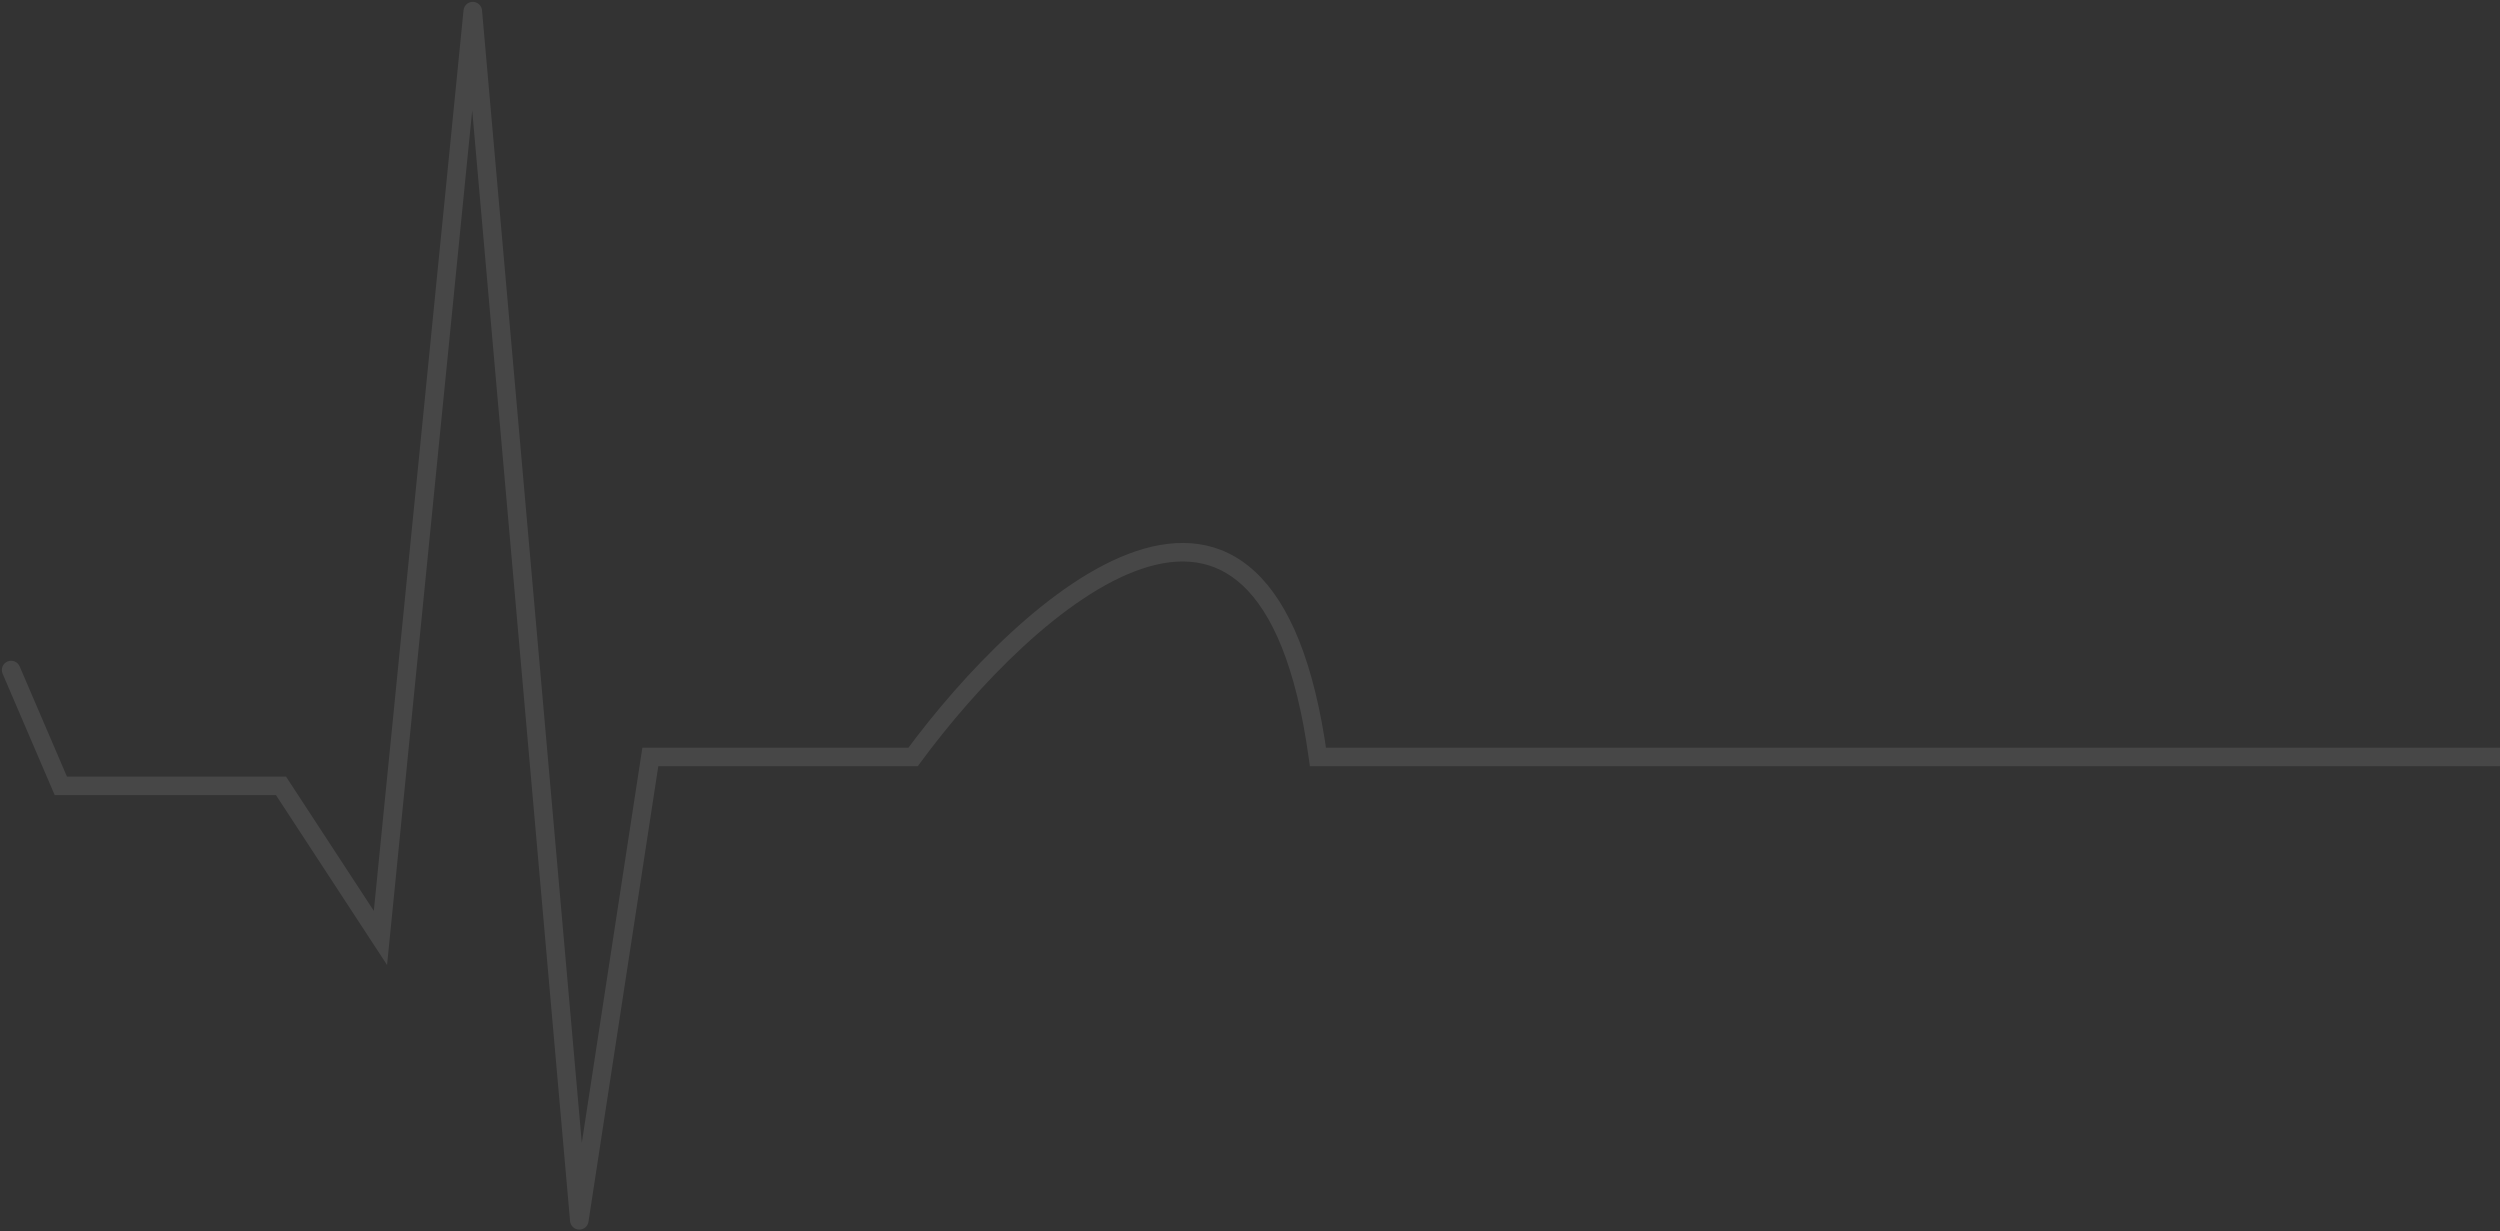 <svg width="674" height="332" viewBox="0 0 674 332" fill="none" xmlns="http://www.w3.org/2000/svg">
<rect x="0" y="0" width="674" height="332" fill="#333333" stroke="none"/>
<path d="M5.297 179.655C4.753 178.386 3.283 177.799 2.014 178.343C0.745 178.888 0.158 180.358 0.703 181.627L3 180.641L5.297 179.655ZM16.403 211.874L14.106 212.86L14.756 214.374H16.403V211.874ZM75.761 211.874L77.854 210.506L77.114 209.374H75.761V211.874ZM102.568 252.868L100.476 254.236L104.354 260.166L105.056 253.116L102.568 252.868ZM127.46 3L129.951 2.781C129.837 1.495 128.765 0.507 127.475 0.5C126.184 0.493 125.1 1.468 124.973 2.752L127.46 3ZM156.182 329L153.691 329.219C153.802 330.48 154.837 331.458 156.102 331.499C157.366 331.539 158.461 330.629 158.653 329.379L156.182 329ZM175.33 204.066V201.566H173.184L172.858 203.687L175.33 204.066ZM246.176 204.066V206.566H247.441L248.19 205.547L246.176 204.066ZM355.318 204.066L352.842 204.407L353.139 206.566H355.318V204.066ZM677 206.566C678.381 206.566 679.5 205.447 679.5 204.066C679.5 202.685 678.381 201.566 677 201.566V204.066V206.566ZM3 180.641L0.703 181.627L14.106 212.86L16.403 211.874L18.701 210.888L5.297 179.655L3 180.641ZM16.403 211.874V214.374H75.761V211.874V209.374H16.403V211.874ZM75.761 211.874L73.669 213.242L100.476 254.236L102.568 252.868L104.661 251.5L77.854 210.506L75.761 211.874ZM102.568 252.868L105.056 253.116L129.948 3.248L127.46 3L124.973 2.752L100.08 252.62L102.568 252.868ZM127.46 3L124.97 3.219L153.691 329.219L156.182 329L158.672 328.781L129.951 2.781L127.46 3ZM156.182 329L158.653 329.379L177.801 204.445L175.33 204.066L172.858 203.687L153.711 328.621L156.182 329ZM175.33 204.066V206.566H246.176V204.066V201.566H175.33V204.066ZM246.176 204.066L248.19 205.547C255.774 195.238 265.459 183.912 275.91 174.28C286.396 164.616 297.482 156.819 307.861 153.339C318.125 149.897 327.419 150.731 335.049 157.87C342.897 165.213 349.42 179.598 352.842 204.407L355.318 204.066L357.795 203.724C354.324 178.56 347.586 162.753 338.465 154.219C329.125 145.48 317.74 144.753 306.271 148.599C294.917 152.406 283.217 160.747 272.521 170.604C261.79 180.493 251.896 192.071 244.162 202.584L246.176 204.066ZM355.318 204.066V206.566C355.459 206.566 355.599 206.566 355.738 206.566C355.877 206.566 356.016 206.566 356.154 206.566C356.292 206.566 356.43 206.566 356.567 206.566C356.703 206.566 356.84 206.566 356.975 206.566C357.111 206.566 357.246 206.566 357.38 206.566C357.514 206.566 357.648 206.566 357.781 206.566C357.914 206.566 358.047 206.566 358.179 206.566C358.311 206.566 358.442 206.566 358.573 206.566C358.703 206.566 358.833 206.566 358.963 206.566C359.092 206.566 359.221 206.566 359.349 206.566C359.478 206.566 359.605 206.566 359.732 206.566C359.86 206.566 359.986 206.566 360.112 206.566C360.238 206.566 360.363 206.566 360.488 206.566C360.613 206.566 360.737 206.566 360.861 206.566C360.984 206.566 361.107 206.566 361.23 206.566C361.352 206.566 361.474 206.566 361.595 206.566C361.717 206.566 361.837 206.566 361.958 206.566C362.078 206.566 362.197 206.566 362.316 206.566C362.435 206.566 362.554 206.566 362.672 206.566C362.79 206.566 362.907 206.566 363.024 206.566C363.141 206.566 363.257 206.566 363.373 206.566C363.489 206.566 363.604 206.566 363.719 206.566C363.833 206.566 363.948 206.566 364.061 206.566C364.175 206.566 364.288 206.566 364.4 206.566C364.513 206.566 364.625 206.566 364.736 206.566C364.848 206.566 364.959 206.566 365.069 206.566C365.18 206.566 365.29 206.566 365.399 206.566C365.508 206.566 365.617 206.566 365.726 206.566C365.834 206.566 365.942 206.566 366.049 206.566C366.157 206.566 366.263 206.566 366.37 206.566C366.476 206.566 366.582 206.566 366.687 206.566C366.793 206.566 366.897 206.566 367.002 206.566C367.106 206.566 367.21 206.566 367.313 206.566C367.417 206.566 367.52 206.566 367.622 206.566C367.724 206.566 367.826 206.566 367.928 206.566C368.029 206.566 368.13 206.566 368.23 206.566C368.331 206.566 368.431 206.566 368.53 206.566C368.63 206.566 368.729 206.566 368.827 206.566C368.926 206.566 369.024 206.566 369.122 206.566C369.219 206.566 369.317 206.566 369.413 206.566C369.51 206.566 369.606 206.566 369.702 206.566C369.798 206.566 369.893 206.566 369.988 206.566C370.083 206.566 370.178 206.566 370.272 206.566C370.366 206.566 370.459 206.566 370.552 206.566C370.645 206.566 370.738 206.566 370.83 206.566C370.923 206.566 371.014 206.566 371.106 206.566C371.197 206.566 371.288 206.566 371.379 206.566C371.469 206.566 371.559 206.566 371.649 206.566C371.739 206.566 371.828 206.566 371.917 206.566C372.006 206.566 372.094 206.566 372.182 206.566C372.27 206.566 372.358 206.566 372.445 206.566C372.532 206.566 372.619 206.566 372.705 206.566C372.792 206.566 372.878 206.566 372.963 206.566C373.049 206.566 373.134 206.566 373.219 206.566C373.303 206.566 373.388 206.566 373.472 206.566C373.556 206.566 373.639 206.566 373.723 206.566C373.806 206.566 373.889 206.566 373.971 206.566C374.054 206.566 374.136 206.566 374.217 206.566C374.299 206.566 374.381 206.566 374.461 206.566C374.542 206.566 374.623 206.566 374.703 206.566C374.783 206.566 374.863 206.566 374.943 206.566C375.022 206.566 375.101 206.566 375.18 206.566C375.259 206.566 375.337 206.566 375.415 206.566C375.493 206.566 375.571 206.566 375.648 206.566C375.726 206.566 375.803 206.566 375.879 206.566C375.956 206.566 376.032 206.566 376.108 206.566C376.184 206.566 376.26 206.566 376.335 206.566C376.411 206.566 376.486 206.566 376.56 206.566C376.635 206.566 376.709 206.566 376.783 206.566C376.857 206.566 376.931 206.566 377.004 206.566C377.077 206.566 377.15 206.566 377.223 206.566C377.296 206.566 377.368 206.566 377.44 206.566C377.512 206.566 377.584 206.566 377.655 206.566C377.727 206.566 377.798 206.566 377.869 206.566C377.939 206.566 378.01 206.566 378.08 206.566C378.15 206.566 378.22 206.566 378.29 206.566C378.36 206.566 378.429 206.566 378.498 206.566C378.567 206.566 378.636 206.566 378.704 206.566C378.773 206.566 378.841 206.566 378.909 206.566C378.977 206.566 379.044 206.566 379.111 206.566C379.179 206.566 379.246 206.566 379.313 206.566C379.379 206.566 379.446 206.566 379.512 206.566C379.578 206.566 379.644 206.566 379.71 206.566C379.776 206.566 379.841 206.566 379.906 206.566C379.972 206.566 380.037 206.566 380.101 206.566C380.166 206.566 380.23 206.566 380.295 206.566C380.359 206.566 380.423 206.566 380.486 206.566C380.55 206.566 380.613 206.566 380.677 206.566C380.74 206.566 380.803 206.566 380.866 206.566C380.928 206.566 380.991 206.566 381.053 206.566C381.115 206.566 381.177 206.566 381.239 206.566C381.301 206.566 381.362 206.566 381.424 206.566C381.485 206.566 381.546 206.566 381.607 206.566C381.668 206.566 381.729 206.566 381.789 206.566C381.85 206.566 381.91 206.566 381.97 206.566C382.03 206.566 382.09 206.566 382.15 206.566C382.209 206.566 382.269 206.566 382.328 206.566C382.387 206.566 382.446 206.566 382.505 206.566C382.564 206.566 382.623 206.566 382.681 206.566C382.739 206.566 382.798 206.566 382.856 206.566C382.914 206.566 382.972 206.566 383.029 206.566C383.087 206.566 383.145 206.566 383.202 206.566C383.259 206.566 383.317 206.566 383.374 206.566C383.431 206.566 383.487 206.566 383.544 206.566C383.601 206.566 383.657 206.566 383.714 206.566C383.77 206.566 383.826 206.566 383.882 206.566C383.938 206.566 383.994 206.566 384.05 206.566C384.105 206.566 384.161 206.566 384.216 206.566C384.272 206.566 384.327 206.566 384.382 206.566C384.437 206.566 384.492 206.566 384.547 206.566C384.602 206.566 384.656 206.566 384.711 206.566C384.766 206.566 384.82 206.566 384.874 206.566C384.928 206.566 384.983 206.566 385.037 206.566C385.091 206.566 385.144 206.566 385.198 206.566C385.252 206.566 385.306 206.566 385.359 206.566C385.413 206.566 385.466 206.566 385.519 206.566C385.573 206.566 385.626 206.566 385.679 206.566C385.732 206.566 385.785 206.566 385.838 206.566C385.891 206.566 385.943 206.566 385.996 206.566C386.049 206.566 386.101 206.566 386.154 206.566C386.206 206.566 386.259 206.566 386.311 206.566C386.363 206.566 386.415 206.566 386.467 206.566C386.519 206.566 386.571 206.566 386.623 206.566C386.675 206.566 386.727 206.566 386.779 206.566C386.831 206.566 386.882 206.566 386.934 206.566C386.986 206.566 387.037 206.566 387.089 206.566C387.14 206.566 387.191 206.566 387.243 206.566C387.294 206.566 387.345 206.566 387.397 206.566C387.448 206.566 387.499 206.566 387.55 206.566C387.601 206.566 387.652 206.566 387.703 206.566C387.754 206.566 387.805 206.566 387.856 206.566C387.907 206.566 387.958 206.566 388.009 206.566C388.06 206.566 388.11 206.566 388.161 206.566C388.212 206.566 388.262 206.566 388.313 206.566C388.364 206.566 388.414 206.566 388.465 206.566C388.516 206.566 388.566 206.566 388.617 206.566C388.667 206.566 388.718 206.566 388.768 206.566C388.819 206.566 388.87 206.566 388.92 206.566C388.971 206.566 389.021 206.566 389.071 206.566C389.122 206.566 389.172 206.566 389.223 206.566C389.273 206.566 389.324 206.566 389.374 206.566C389.425 206.566 389.475 206.566 389.526 206.566C389.576 206.566 389.626 206.566 389.677 206.566C389.727 206.566 389.778 206.566 389.828 206.566C389.879 206.566 389.929 206.566 389.98 206.566C390.03 206.566 390.081 206.566 390.132 206.566C390.182 206.566 390.233 206.566 390.283 206.566C390.334 206.566 390.385 206.566 390.435 206.566C390.486 206.566 390.537 206.566 390.587 206.566C390.638 206.566 390.689 206.566 390.74 206.566C390.79 206.566 390.841 206.566 390.892 206.566C390.943 206.566 390.994 206.566 391.045 206.566C391.096 206.566 391.147 206.566 391.198 206.566C391.249 206.566 391.3 206.566 391.352 206.566C391.403 206.566 391.454 206.566 391.506 206.566C391.557 206.566 391.608 206.566 391.66 206.566C391.711 206.566 391.763 206.566 391.814 206.566C391.866 206.566 391.918 206.566 391.969 206.566C392.021 206.566 392.073 206.566 392.125 206.566C392.177 206.566 392.229 206.566 392.281 206.566C392.333 206.566 392.385 206.566 392.437 206.566C392.49 206.566 392.542 206.566 392.594 206.566C392.647 206.566 392.699 206.566 392.752 206.566C392.805 206.566 392.857 206.566 392.91 206.566C392.963 206.566 393.016 206.566 393.069 206.566C393.122 206.566 393.175 206.566 393.229 206.566C393.282 206.566 393.335 206.566 393.389 206.566C393.442 206.566 393.496 206.566 393.55 206.566C393.603 206.566 393.657 206.566 393.711 206.566C393.765 206.566 393.819 206.566 393.874 206.566C393.928 206.566 393.982 206.566 394.037 206.566C394.091 206.566 394.146 206.566 394.201 206.566C394.256 206.566 394.311 206.566 394.366 206.566C394.421 206.566 394.476 206.566 394.531 206.566C394.587 206.566 394.642 206.566 394.698 206.566C394.754 206.566 394.81 206.566 394.866 206.566C394.922 206.566 394.978 206.566 395.034 206.566C395.09 206.566 395.147 206.566 395.203 206.566C395.26 206.566 395.317 206.566 395.374 206.566C395.431 206.566 395.488 206.566 395.545 206.566C395.603 206.566 395.66 206.566 395.718 206.566C395.776 206.566 395.834 206.566 395.892 206.566C395.95 206.566 396.008 206.566 396.066 206.566C396.125 206.566 396.183 206.566 396.242 206.566C396.301 206.566 396.36 206.566 396.419 206.566C396.479 206.566 396.538 206.566 396.598 206.566C396.657 206.566 396.717 206.566 396.777 206.566C396.837 206.566 396.897 206.566 396.958 206.566C397.018 206.566 397.079 206.566 397.14 206.566C397.201 206.566 397.262 206.566 397.323 206.566C397.384 206.566 397.446 206.566 397.508 206.566C397.57 206.566 397.632 206.566 397.694 206.566C397.756 206.566 397.818 206.566 397.881 206.566C397.944 206.566 398.007 206.566 398.07 206.566C398.133 206.566 398.197 206.566 398.26 206.566C398.324 206.566 398.388 206.566 398.452 206.566C398.516 206.566 398.58 206.566 398.645 206.566C398.71 206.566 398.775 206.566 398.84 206.566C398.905 206.566 398.97 206.566 399.036 206.566C399.102 206.566 399.168 206.566 399.234 206.566C399.3 206.566 399.367 206.566 399.434 206.566C399.5 206.566 399.567 206.566 399.635 206.566C399.702 206.566 399.77 206.566 399.837 206.566C399.905 206.566 399.973 206.566 400.042 206.566C400.11 206.566 400.179 206.566 400.248 206.566C400.317 206.566 400.386 206.566 400.456 206.566C400.525 206.566 400.595 206.566 400.666 206.566C400.736 206.566 400.806 206.566 400.877 206.566C400.948 206.566 401.019 206.566 401.09 206.566C401.162 206.566 401.233 206.566 401.305 206.566C401.377 206.566 401.45 206.566 401.522 206.566C401.595 206.566 401.668 206.566 401.741 206.566C401.815 206.566 401.888 206.566 401.962 206.566C402.036 206.566 402.11 206.566 402.185 206.566C402.26 206.566 402.334 206.566 402.41 206.566C402.485 206.566 402.561 206.566 402.637 206.566C402.712 206.566 402.789 206.566 402.865 206.566C402.942 206.566 403.019 206.566 403.096 206.566C403.174 206.566 403.251 206.566 403.329 206.566C403.407 206.566 403.486 206.566 403.564 206.566C403.643 206.566 403.722 206.566 403.802 206.566C403.881 206.566 403.961 206.566 404.041 206.566C404.121 206.566 404.202 206.566 404.283 206.566C404.364 206.566 404.445 206.566 404.527 206.566C404.608 206.566 404.69 206.566 404.773 206.566C404.855 206.566 404.938 206.566 405.021 206.566C405.104 206.566 405.188 206.566 405.272 206.566C405.356 206.566 405.44 206.566 405.525 206.566C405.61 206.566 405.695 206.566 405.78 206.566C405.866 206.566 405.952 206.566 406.038 206.566C406.125 206.566 406.211 206.566 406.298 206.566C406.386 206.566 406.473 206.566 406.561 206.566C406.649 206.566 406.738 206.566 406.826 206.566C406.915 206.566 407.004 206.566 407.094 206.566C407.184 206.566 407.274 206.566 407.364 206.566C407.455 206.566 407.546 206.566 407.637 206.566C407.728 206.566 407.82 206.566 407.912 206.566C408.005 206.566 408.097 206.566 408.19 206.566C408.283 206.566 408.377 206.566 408.471 206.566C408.565 206.566 408.659 206.566 408.754 206.566C408.849 206.566 408.944 206.566 409.04 206.566C409.136 206.566 409.232 206.566 409.329 206.566C409.425 206.566 409.523 206.566 409.62 206.566C409.718 206.566 409.816 206.566 409.914 206.566C410.013 206.566 410.112 206.566 410.211 206.566C410.311 206.566 410.411 206.566 410.511 206.566C410.612 206.566 410.712 206.566 410.814 206.566C410.915 206.566 411.017 206.566 411.119 206.566C411.222 206.566 411.325 206.566 411.428 206.566C411.531 206.566 411.635 206.566 411.739 206.566C411.844 206.566 411.948 206.566 412.054 206.566C412.159 206.566 412.265 206.566 412.371 206.566C412.477 206.566 412.584 206.566 412.691 206.566C412.799 206.566 412.906 206.566 413.015 206.566C413.123 206.566 413.232 206.566 413.341 206.566C413.451 206.566 413.561 206.566 413.671 206.566C413.781 206.566 413.892 206.566 414.004 206.566C414.115 206.566 414.227 206.566 414.34 206.566C414.452 206.566 414.565 206.566 414.679 206.566C414.792 206.566 414.906 206.566 415.021 206.566C415.135 206.566 415.251 206.566 415.366 206.566C415.482 206.566 415.598 206.566 415.715 206.566C415.832 206.566 415.949 206.566 416.067 206.566C416.185 206.566 416.304 206.566 416.423 206.566C416.542 206.566 416.661 206.566 416.781 206.566C416.901 206.566 417.022 206.566 417.143 206.566C417.265 206.566 417.386 206.566 417.509 206.566C417.631 206.566 417.754 206.566 417.878 206.566C418.001 206.566 418.125 206.566 418.25 206.566C418.375 206.566 418.5 206.566 418.626 206.566C418.752 206.566 418.878 206.566 419.005 206.566C419.132 206.566 419.26 206.566 419.388 206.566C419.517 206.566 419.645 206.566 419.775 206.566C419.904 206.566 420.034 206.566 420.165 206.566C420.296 206.566 420.427 206.566 420.559 206.566C420.69 206.566 420.823 206.566 420.956 206.566C421.089 206.566 421.223 206.566 421.357 206.566C421.491 206.566 421.626 206.566 421.762 206.566C421.897 206.566 422.033 206.566 422.17 206.566C422.307 206.566 422.444 206.566 422.582 206.566C422.72 206.566 422.859 206.566 422.998 206.566C423.137 206.566 423.277 206.566 423.418 206.566C423.558 206.566 423.7 206.566 423.841 206.566C423.983 206.566 424.126 206.566 424.269 206.566C424.412 206.566 424.556 206.566 424.7 206.566C424.845 206.566 424.99 206.566 425.136 206.566C425.281 206.566 425.428 206.566 425.575 206.566C425.722 206.566 425.87 206.566 426.018 206.566C426.166 206.566 426.315 206.566 426.465 206.566C426.615 206.566 426.765 206.566 426.916 206.566C427.067 206.566 427.219 206.566 427.372 206.566C427.524 206.566 427.677 206.566 427.831 206.566C427.985 206.566 428.139 206.566 428.294 206.566C428.449 206.566 428.605 206.566 428.762 206.566C428.918 206.566 429.076 206.566 429.234 206.566C429.392 206.566 429.55 206.566 429.71 206.566C429.869 206.566 430.029 206.566 430.19 206.566C430.35 206.566 430.512 206.566 430.674 206.566C430.836 206.566 430.999 206.566 431.163 206.566C431.326 206.566 431.491 206.566 431.656 206.566C431.821 206.566 431.986 206.566 432.153 206.566C432.319 206.566 432.487 206.566 432.655 206.566C432.823 206.566 432.991 206.566 433.161 206.566C433.33 206.566 433.5 206.566 433.671 206.566C433.842 206.566 434.013 206.566 434.186 206.566C434.358 206.566 434.531 206.566 434.705 206.566C434.879 206.566 435.054 206.566 435.229 206.566C435.404 206.566 435.58 206.566 435.757 206.566C435.934 206.566 436.112 206.566 436.29 206.566C436.468 206.566 436.648 206.566 436.828 206.566C437.007 206.566 437.188 206.566 437.37 206.566C437.551 206.566 437.733 206.566 437.916 206.566C438.099 206.566 438.283 206.566 438.467 206.566C438.652 206.566 438.837 206.566 439.023 206.566C439.21 206.566 439.396 206.566 439.584 206.566C439.772 206.566 439.96 206.566 440.15 206.566C440.339 206.566 440.529 206.566 440.72 206.566C440.911 206.566 441.102 206.566 441.295 206.566C441.487 206.566 441.68 206.566 441.874 206.566C442.069 206.566 442.263 206.566 442.459 206.566C442.655 206.566 442.851 206.566 443.049 206.566C443.246 206.566 443.444 206.566 443.643 206.566C443.842 206.566 444.042 206.566 444.242 206.566C444.443 206.566 444.644 206.566 444.846 206.566C445.049 206.566 445.252 206.566 445.456 206.566C445.66 206.566 445.864 206.566 446.07 206.566C446.275 206.566 446.482 206.566 446.689 206.566C446.896 206.566 447.105 206.566 447.314 206.566C447.522 206.566 447.732 206.566 447.943 206.566C448.154 206.566 448.365 206.566 448.577 206.566C448.79 206.566 449.003 206.566 449.217 206.566C449.431 206.566 449.646 206.566 449.862 206.566C450.078 206.566 450.294 206.566 450.512 206.566C450.729 206.566 450.948 206.566 451.167 206.566C451.387 206.566 451.607 206.566 451.828 206.566C452.049 206.566 452.271 206.566 452.493 206.566C452.716 206.566 452.94 206.566 453.165 206.566C453.389 206.566 453.615 206.566 453.841 206.566C454.067 206.566 454.295 206.566 454.523 206.566C454.751 206.566 454.98 206.566 455.21 206.566C455.44 206.566 455.671 206.566 455.902 206.566C456.134 206.566 456.367 206.566 456.6 206.566C456.834 206.566 457.069 206.566 457.304 206.566C457.539 206.566 457.776 206.566 458.013 206.566C458.25 206.566 458.488 206.566 458.727 206.566C458.966 206.566 459.206 206.566 459.447 206.566C459.688 206.566 459.93 206.566 460.173 206.566C460.416 206.566 460.66 206.566 460.904 206.566C461.149 206.566 461.395 206.566 461.641 206.566C461.888 206.566 462.135 206.566 462.384 206.566C462.632 206.566 462.881 206.566 463.132 206.566C463.382 206.566 463.633 206.566 463.886 206.566C464.138 206.566 464.391 206.566 464.645 206.566C464.9 206.566 465.155 206.566 465.411 206.566C465.667 206.566 465.924 206.566 466.182 206.566C466.44 206.566 466.699 206.566 466.959 206.566C467.219 206.566 467.48 206.566 467.742 206.566C468.004 206.566 468.267 206.566 468.531 206.566C468.794 206.566 469.059 206.566 469.325 206.566C469.591 206.566 469.858 206.566 470.126 206.566C470.394 206.566 470.663 206.566 470.932 206.566C471.202 206.566 471.473 206.566 471.745 206.566C472.017 206.566 472.29 206.566 472.563 206.566C472.837 206.566 473.112 206.566 473.388 206.566C473.664 206.566 473.941 206.566 474.219 206.566C474.496 206.566 474.775 206.566 475.055 206.566C475.335 206.566 475.616 206.566 475.898 206.566C476.18 206.566 476.463 206.566 476.747 206.566C477.031 206.566 477.316 206.566 477.602 206.566C477.888 206.566 478.176 206.566 478.464 206.566C478.752 206.566 479.041 206.566 479.331 206.566C479.622 206.566 479.913 206.566 480.205 206.566C480.497 206.566 480.791 206.566 481.085 206.566C481.38 206.566 481.675 206.566 481.972 206.566C482.268 206.566 482.566 206.566 482.865 206.566C483.163 206.566 483.463 206.566 483.764 206.566C484.064 206.566 484.366 206.566 484.669 206.566C484.972 206.566 485.276 206.566 485.581 206.566C485.886 206.566 486.192 206.566 486.5 206.566C486.807 206.566 487.115 206.566 487.424 206.566C487.734 206.566 488.044 206.566 488.356 206.566C488.667 206.566 488.98 206.566 489.294 206.566C489.607 206.566 489.922 206.566 490.238 206.566C490.554 206.566 490.871 206.566 491.189 206.566C491.507 206.566 491.827 206.566 492.147 206.566C492.467 206.566 492.789 206.566 493.111 206.566C493.434 206.566 493.757 206.566 494.082 206.566C494.407 206.566 494.733 206.566 495.06 206.566C495.387 206.566 495.715 206.566 496.044 206.566C496.373 206.566 496.704 206.566 497.035 206.566C497.367 206.566 497.699 206.566 498.033 206.566C498.367 206.566 498.702 206.566 499.038 206.566C499.374 206.566 499.711 206.566 500.049 206.566C500.388 206.566 500.727 206.566 501.068 206.566C501.408 206.566 501.75 206.566 502.093 206.566C502.436 206.566 502.78 206.566 503.125 206.566C503.47 206.566 503.817 206.566 504.164 206.566C504.512 206.566 504.86 206.566 505.21 206.566C505.56 206.566 505.911 206.566 506.263 206.566C506.616 206.566 506.969 206.566 507.323 206.566C507.678 206.566 508.034 206.566 508.391 206.566C508.747 206.566 509.105 206.566 509.465 206.566C509.824 206.566 510.184 206.566 510.546 206.566C510.908 206.566 511.27 206.566 511.634 206.566C511.998 206.566 512.364 206.566 512.73 206.566C513.096 206.566 513.464 206.566 513.833 206.566C514.202 206.566 514.572 206.566 514.943 206.566C515.314 206.566 515.686 206.566 516.06 206.566C516.433 206.566 516.808 206.566 517.184 206.566C517.56 206.566 517.938 206.566 518.316 206.566C518.695 206.566 519.074 206.566 519.455 206.566C519.836 206.566 520.218 206.566 520.602 206.566C520.985 206.566 521.369 206.566 521.755 206.566C522.141 206.566 522.528 206.566 522.916 206.566C523.305 206.566 523.694 206.566 524.085 206.566C524.476 206.566 524.868 206.566 525.261 206.566C525.654 206.566 526.049 206.566 526.445 206.566C526.84 206.566 527.237 206.566 527.636 206.566C528.034 206.566 528.433 206.566 528.834 206.566C529.235 206.566 529.637 206.566 530.04 206.566C530.444 206.566 530.848 206.566 531.254 206.566C531.66 206.566 532.067 206.566 532.475 206.566C532.884 206.566 533.293 206.566 533.704 206.566C534.115 206.566 534.528 206.566 534.941 206.566C535.355 206.566 535.769 206.566 536.185 206.566C536.602 206.566 537.019 206.566 537.438 206.566C537.856 206.566 538.276 206.566 538.697 206.566C539.119 206.566 539.541 206.566 539.965 206.566C540.389 206.566 540.814 206.566 541.24 206.566C541.667 206.566 542.094 206.566 542.524 206.566C542.953 206.566 543.383 206.566 543.815 206.566C544.246 206.566 544.679 206.566 545.114 206.566C545.548 206.566 545.984 206.566 546.421 206.566C546.858 206.566 547.296 206.566 547.735 206.566C548.175 206.566 548.616 206.566 549.058 206.566C549.501 206.566 549.944 206.566 550.389 206.566C550.834 206.566 551.28 206.566 551.728 206.566C552.176 206.566 552.625 206.566 553.075 206.566C553.525 206.566 553.977 206.566 554.43 206.566C554.883 206.566 555.337 206.566 555.793 206.566C556.249 206.566 556.706 206.566 557.164 206.566C557.622 206.566 558.082 206.566 558.543 206.566C559.005 206.566 559.467 206.566 559.931 206.566C560.395 206.566 560.86 206.566 561.327 206.566C561.793 206.566 562.261 206.566 562.731 206.566C563.2 206.566 563.671 206.566 564.143 206.566C564.615 206.566 565.089 206.566 565.564 206.566C566.039 206.566 566.515 206.566 566.993 206.566C567.47 206.566 567.949 206.566 568.43 206.566C568.91 206.566 569.392 206.566 569.875 206.566C570.359 206.566 570.843 206.566 571.33 206.566C571.816 206.566 572.303 206.566 572.792 206.566C573.281 206.566 573.771 206.566 574.263 206.566C574.755 206.566 575.248 206.566 575.742 206.566C576.237 206.566 576.733 206.566 577.23 206.566C577.728 206.566 578.227 206.566 578.727 206.566C579.227 206.566 579.729 206.566 580.232 206.566C580.735 206.566 581.239 206.566 581.745 206.566C582.251 206.566 582.759 206.566 583.268 206.566C583.776 206.566 584.287 206.566 584.799 206.566C585.31 206.566 585.823 206.566 586.338 206.566C586.853 206.566 587.369 206.566 587.886 206.566C588.404 206.566 588.923 206.566 589.443 206.566C589.964 206.566 590.486 206.566 591.009 206.566C591.533 206.566 592.057 206.566 592.584 206.566C593.11 206.566 593.638 206.566 594.167 206.566C594.696 206.566 595.227 206.566 595.759 206.566C596.292 206.566 596.825 206.566 597.36 206.566C597.896 206.566 598.432 206.566 598.97 206.566C599.509 206.566 600.048 206.566 600.589 206.566C601.13 206.566 601.673 206.566 602.217 206.566C602.761 206.566 603.307 206.566 603.854 206.566C604.401 206.566 604.95 206.566 605.5 206.566C606.05 206.566 606.602 206.566 607.155 206.566C607.708 206.566 608.263 206.566 608.819 206.566C609.375 206.566 609.932 206.566 610.492 206.566C611.051 206.566 611.612 206.566 612.174 206.566C612.736 206.566 613.3 206.566 613.865 206.566C614.43 206.566 614.997 206.566 615.565 206.566C616.134 206.566 616.704 206.566 617.275 206.566C617.846 206.566 618.419 206.566 618.994 206.566C619.568 206.566 620.144 206.566 620.722 206.566C621.3 206.566 621.879 206.566 622.459 206.566C623.04 206.566 623.622 206.566 624.206 206.566C624.79 206.566 625.375 206.566 625.962 206.566C626.549 206.566 627.137 206.566 627.727 206.566C628.317 206.566 628.909 206.566 629.502 206.566C630.095 206.566 630.69 206.566 631.286 206.566C631.883 206.566 632.48 206.566 633.08 206.566C633.679 206.566 634.28 206.566 634.883 206.566C635.486 206.566 636.09 206.566 636.695 206.566C637.301 206.566 637.909 206.566 638.518 206.566C639.126 206.566 639.737 206.566 640.349 206.566C640.961 206.566 641.575 206.566 642.19 206.566C642.806 206.566 643.423 206.566 644.041 206.566C644.66 206.566 645.28 206.566 645.902 206.566C646.523 206.566 647.147 206.566 647.772 206.566C648.397 206.566 649.023 206.566 649.651 206.566C650.28 206.566 650.909 206.566 651.541 206.566C652.172 206.566 652.805 206.566 653.44 206.566C654.075 206.566 654.711 206.566 655.349 206.566C655.987 206.566 656.627 206.566 657.268 206.566C657.909 206.566 658.552 206.566 659.196 206.566C659.841 206.566 660.487 206.566 661.135 206.566C661.783 206.566 662.432 206.566 663.083 206.566C663.734 206.566 664.387 206.566 665.041 206.566C665.696 206.566 666.352 206.566 667.009 206.566C667.667 206.566 668.327 206.566 668.988 206.566C669.649 206.566 670.311 206.566 670.976 206.566C671.64 206.566 672.306 206.566 672.974 206.566C673.641 206.566 674.311 206.566 674.982 206.566C675.653 206.566 676.326 206.566 677 206.566V204.066V201.566C676.326 201.566 675.653 201.566 674.982 201.566C674.311 201.566 673.641 201.566 672.974 201.566C672.306 201.566 671.64 201.566 670.976 201.566C670.311 201.566 669.649 201.566 668.988 201.566C668.327 201.566 667.667 201.566 667.009 201.566C666.352 201.566 665.696 201.566 665.041 201.566C664.387 201.566 663.734 201.566 663.083 201.566C662.432 201.566 661.783 201.566 661.135 201.566C660.487 201.566 659.841 201.566 659.196 201.566C658.552 201.566 657.909 201.566 657.268 201.566C656.627 201.566 655.987 201.566 655.349 201.566C654.711 201.566 654.075 201.566 653.44 201.566C652.805 201.566 652.172 201.566 651.541 201.566C650.909 201.566 650.28 201.566 649.651 201.566C649.023 201.566 648.397 201.566 647.772 201.566C647.147 201.566 646.523 201.566 645.902 201.566C645.28 201.566 644.66 201.566 644.041 201.566C643.423 201.566 642.806 201.566 642.19 201.566C641.575 201.566 640.961 201.566 640.349 201.566C639.737 201.566 639.126 201.566 638.518 201.566C637.909 201.566 637.301 201.566 636.695 201.566C636.09 201.566 635.486 201.566 634.883 201.566C634.28 201.566 633.679 201.566 633.08 201.566C632.48 201.566 631.883 201.566 631.286 201.566C630.69 201.566 630.095 201.566 629.502 201.566C628.909 201.566 628.317 201.566 627.727 201.566C627.137 201.566 626.549 201.566 625.962 201.566C625.375 201.566 624.79 201.566 624.206 201.566C623.622 201.566 623.04 201.566 622.459 201.566C621.879 201.566 621.3 201.566 620.722 201.566C620.144 201.566 619.568 201.566 618.994 201.566C618.419 201.566 617.846 201.566 617.275 201.566C616.704 201.566 616.134 201.566 615.565 201.566C614.997 201.566 614.43 201.566 613.865 201.566C613.3 201.566 612.736 201.566 612.174 201.566C611.612 201.566 611.051 201.566 610.492 201.566C609.932 201.566 609.375 201.566 608.819 201.566C608.263 201.566 607.708 201.566 607.155 201.566C606.602 201.566 606.05 201.566 605.5 201.566C604.95 201.566 604.401 201.566 603.854 201.566C603.307 201.566 602.761 201.566 602.217 201.566C601.673 201.566 601.13 201.566 600.589 201.566C600.048 201.566 599.509 201.566 598.97 201.566C598.432 201.566 597.896 201.566 597.36 201.566C596.825 201.566 596.292 201.566 595.759 201.566C595.227 201.566 594.696 201.566 594.167 201.566C593.638 201.566 593.11 201.566 592.584 201.566C592.057 201.566 591.533 201.566 591.009 201.566C590.486 201.566 589.964 201.566 589.443 201.566C588.923 201.566 588.404 201.566 587.886 201.566C587.369 201.566 586.853 201.566 586.338 201.566C585.823 201.566 585.31 201.566 584.799 201.566C584.287 201.566 583.776 201.566 583.268 201.566C582.759 201.566 582.251 201.566 581.745 201.566C581.239 201.566 580.735 201.566 580.232 201.566C579.729 201.566 579.227 201.566 578.727 201.566C578.227 201.566 577.728 201.566 577.23 201.566C576.733 201.566 576.237 201.566 575.742 201.566C575.248 201.566 574.755 201.566 574.263 201.566C573.771 201.566 573.281 201.566 572.792 201.566C572.303 201.566 571.816 201.566 571.33 201.566C570.843 201.566 570.359 201.566 569.875 201.566C569.392 201.566 568.91 201.566 568.43 201.566C567.949 201.566 567.47 201.566 566.993 201.566C566.515 201.566 566.039 201.566 565.564 201.566C565.089 201.566 564.615 201.566 564.143 201.566C563.671 201.566 563.2 201.566 562.731 201.566C562.261 201.566 561.793 201.566 561.327 201.566C560.86 201.566 560.395 201.566 559.931 201.566C559.467 201.566 559.005 201.566 558.543 201.566C558.082 201.566 557.622 201.566 557.164 201.566C556.706 201.566 556.249 201.566 555.793 201.566C555.337 201.566 554.883 201.566 554.43 201.566C553.977 201.566 553.525 201.566 553.075 201.566C552.625 201.566 552.176 201.566 551.728 201.566C551.28 201.566 550.834 201.566 550.389 201.566C549.944 201.566 549.501 201.566 549.058 201.566C548.616 201.566 548.175 201.566 547.735 201.566C547.296 201.566 546.858 201.566 546.421 201.566C545.984 201.566 545.548 201.566 545.114 201.566C544.679 201.566 544.246 201.566 543.815 201.566C543.383 201.566 542.953 201.566 542.524 201.566C542.094 201.566 541.667 201.566 541.24 201.566C540.814 201.566 540.389 201.566 539.965 201.566C539.541 201.566 539.119 201.566 538.697 201.566C538.276 201.566 537.856 201.566 537.438 201.566C537.019 201.566 536.602 201.566 536.185 201.566C535.769 201.566 535.355 201.566 534.941 201.566C534.528 201.566 534.115 201.566 533.704 201.566C533.293 201.566 532.884 201.566 532.475 201.566C532.067 201.566 531.66 201.566 531.254 201.566C530.848 201.566 530.444 201.566 530.04 201.566C529.637 201.566 529.235 201.566 528.834 201.566C528.433 201.566 528.034 201.566 527.636 201.566C527.237 201.566 526.84 201.566 526.445 201.566C526.049 201.566 525.654 201.566 525.261 201.566C524.868 201.566 524.476 201.566 524.085 201.566C523.694 201.566 523.305 201.566 522.916 201.566C522.528 201.566 522.141 201.566 521.755 201.566C521.369 201.566 520.985 201.566 520.602 201.566C520.218 201.566 519.836 201.566 519.455 201.566C519.074 201.566 518.695 201.566 518.316 201.566C517.938 201.566 517.56 201.566 517.184 201.566C516.808 201.566 516.433 201.566 516.06 201.566C515.686 201.566 515.314 201.566 514.943 201.566C514.572 201.566 514.202 201.566 513.833 201.566C513.464 201.566 513.096 201.566 512.73 201.566C512.364 201.566 511.998 201.566 511.634 201.566C511.27 201.566 510.908 201.566 510.546 201.566C510.184 201.566 509.824 201.566 509.465 201.566C509.105 201.566 508.747 201.566 508.391 201.566C508.034 201.566 507.678 201.566 507.323 201.566C506.969 201.566 506.616 201.566 506.263 201.566C505.911 201.566 505.56 201.566 505.21 201.566C504.86 201.566 504.512 201.566 504.164 201.566C503.817 201.566 503.47 201.566 503.125 201.566C502.78 201.566 502.436 201.566 502.093 201.566C501.75 201.566 501.408 201.566 501.068 201.566C500.727 201.566 500.388 201.566 500.049 201.566C499.711 201.566 499.374 201.566 499.038 201.566C498.702 201.566 498.367 201.566 498.033 201.566C497.699 201.566 497.367 201.566 497.035 201.566C496.704 201.566 496.373 201.566 496.044 201.566C495.715 201.566 495.387 201.566 495.06 201.566C494.733 201.566 494.407 201.566 494.082 201.566C493.757 201.566 493.434 201.566 493.111 201.566C492.789 201.566 492.467 201.566 492.147 201.566C491.827 201.566 491.507 201.566 491.189 201.566C490.871 201.566 490.554 201.566 490.238 201.566C489.922 201.566 489.607 201.566 489.294 201.566C488.98 201.566 488.667 201.566 488.356 201.566C488.044 201.566 487.734 201.566 487.424 201.566C487.115 201.566 486.807 201.566 486.5 201.566C486.192 201.566 485.886 201.566 485.581 201.566C485.276 201.566 484.972 201.566 484.669 201.566C484.366 201.566 484.064 201.566 483.764 201.566C483.463 201.566 483.163 201.566 482.865 201.566C482.566 201.566 482.268 201.566 481.972 201.566C481.675 201.566 481.38 201.566 481.085 201.566C480.791 201.566 480.497 201.566 480.205 201.566C479.913 201.566 479.622 201.566 479.331 201.566C479.041 201.566 478.752 201.566 478.464 201.566C478.176 201.566 477.888 201.566 477.602 201.566C477.316 201.566 477.031 201.566 476.747 201.566C476.463 201.566 476.18 201.566 475.898 201.566C475.616 201.566 475.335 201.566 475.055 201.566C474.775 201.566 474.496 201.566 474.219 201.566C473.941 201.566 473.664 201.566 473.388 201.566C473.112 201.566 472.837 201.566 472.563 201.566C472.29 201.566 472.017 201.566 471.745 201.566C471.473 201.566 471.202 201.566 470.932 201.566C470.663 201.566 470.394 201.566 470.126 201.566C469.858 201.566 469.591 201.566 469.325 201.566C469.059 201.566 468.794 201.566 468.531 201.566C468.267 201.566 468.004 201.566 467.742 201.566C467.48 201.566 467.219 201.566 466.959 201.566C466.699 201.566 466.44 201.566 466.182 201.566C465.924 201.566 465.667 201.566 465.411 201.566C465.155 201.566 464.9 201.566 464.645 201.566C464.391 201.566 464.138 201.566 463.886 201.566C463.633 201.566 463.382 201.566 463.132 201.566C462.881 201.566 462.632 201.566 462.384 201.566C462.135 201.566 461.888 201.566 461.641 201.566C461.395 201.566 461.149 201.566 460.904 201.566C460.66 201.566 460.416 201.566 460.173 201.566C459.93 201.566 459.688 201.566 459.447 201.566C459.206 201.566 458.966 201.566 458.727 201.566C458.488 201.566 458.25 201.566 458.013 201.566C457.776 201.566 457.539 201.566 457.304 201.566C457.069 201.566 456.834 201.566 456.6 201.566C456.367 201.566 456.134 201.566 455.902 201.566C455.671 201.566 455.44 201.566 455.21 201.566C454.98 201.566 454.751 201.566 454.523 201.566C454.295 201.566 454.067 201.566 453.841 201.566C453.615 201.566 453.389 201.566 453.165 201.566C452.94 201.566 452.716 201.566 452.493 201.566C452.271 201.566 452.049 201.566 451.828 201.566C451.607 201.566 451.387 201.566 451.167 201.566C450.948 201.566 450.729 201.566 450.512 201.566C450.294 201.566 450.078 201.566 449.862 201.566C449.646 201.566 449.431 201.566 449.217 201.566C449.003 201.566 448.79 201.566 448.577 201.566C448.365 201.566 448.154 201.566 447.943 201.566C447.732 201.566 447.522 201.566 447.314 201.566C447.105 201.566 446.896 201.566 446.689 201.566C446.482 201.566 446.275 201.566 446.07 201.566C445.864 201.566 445.66 201.566 445.456 201.566C445.252 201.566 445.049 201.566 444.846 201.566C444.644 201.566 444.443 201.566 444.242 201.566C444.042 201.566 443.842 201.566 443.643 201.566C443.444 201.566 443.246 201.566 443.049 201.566C442.851 201.566 442.655 201.566 442.459 201.566C442.263 201.566 442.069 201.566 441.874 201.566C441.68 201.566 441.487 201.566 441.295 201.566C441.102 201.566 440.911 201.566 440.72 201.566C440.529 201.566 440.339 201.566 440.15 201.566C439.96 201.566 439.772 201.566 439.584 201.566C439.396 201.566 439.21 201.566 439.023 201.566C438.837 201.566 438.652 201.566 438.467 201.566C438.283 201.566 438.099 201.566 437.916 201.566C437.733 201.566 437.551 201.566 437.37 201.566C437.188 201.566 437.007 201.566 436.828 201.566C436.648 201.566 436.468 201.566 436.29 201.566C436.112 201.566 435.934 201.566 435.757 201.566C435.58 201.566 435.404 201.566 435.229 201.566C435.054 201.566 434.879 201.566 434.705 201.566C434.531 201.566 434.358 201.566 434.186 201.566C434.013 201.566 433.842 201.566 433.671 201.566C433.5 201.566 433.33 201.566 433.161 201.566C432.991 201.566 432.823 201.566 432.655 201.566C432.487 201.566 432.319 201.566 432.153 201.566C431.986 201.566 431.821 201.566 431.656 201.566C431.491 201.566 431.326 201.566 431.163 201.566C430.999 201.566 430.836 201.566 430.674 201.566C430.512 201.566 430.35 201.566 430.19 201.566C430.029 201.566 429.869 201.566 429.71 201.566C429.55 201.566 429.392 201.566 429.234 201.566C429.076 201.566 428.918 201.566 428.762 201.566C428.605 201.566 428.449 201.566 428.294 201.566C428.139 201.566 427.985 201.566 427.831 201.566C427.677 201.566 427.524 201.566 427.372 201.566C427.219 201.566 427.067 201.566 426.916 201.566C426.765 201.566 426.615 201.566 426.465 201.566C426.315 201.566 426.166 201.566 426.018 201.566C425.87 201.566 425.722 201.566 425.575 201.566C425.428 201.566 425.281 201.566 425.136 201.566C424.99 201.566 424.845 201.566 424.7 201.566C424.556 201.566 424.412 201.566 424.269 201.566C424.126 201.566 423.983 201.566 423.841 201.566C423.7 201.566 423.558 201.566 423.418 201.566C423.277 201.566 423.137 201.566 422.998 201.566C422.859 201.566 422.72 201.566 422.582 201.566C422.444 201.566 422.307 201.566 422.17 201.566C422.033 201.566 421.897 201.566 421.762 201.566C421.626 201.566 421.491 201.566 421.357 201.566C421.223 201.566 421.089 201.566 420.956 201.566C420.823 201.566 420.69 201.566 420.559 201.566C420.427 201.566 420.296 201.566 420.165 201.566C420.034 201.566 419.904 201.566 419.775 201.566C419.645 201.566 419.517 201.566 419.388 201.566C419.26 201.566 419.132 201.566 419.005 201.566C418.878 201.566 418.752 201.566 418.626 201.566C418.5 201.566 418.375 201.566 418.25 201.566C418.125 201.566 418.001 201.566 417.878 201.566C417.754 201.566 417.631 201.566 417.509 201.566C417.386 201.566 417.265 201.566 417.143 201.566C417.022 201.566 416.901 201.566 416.781 201.566C416.661 201.566 416.542 201.566 416.423 201.566C416.304 201.566 416.185 201.566 416.067 201.566C415.949 201.566 415.832 201.566 415.715 201.566C415.598 201.566 415.482 201.566 415.366 201.566C415.251 201.566 415.135 201.566 415.021 201.566C414.906 201.566 414.792 201.566 414.679 201.566C414.565 201.566 414.452 201.566 414.34 201.566C414.227 201.566 414.115 201.566 414.004 201.566C413.892 201.566 413.781 201.566 413.671 201.566C413.561 201.566 413.451 201.566 413.341 201.566C413.232 201.566 413.123 201.566 413.015 201.566C412.906 201.566 412.799 201.566 412.691 201.566C412.584 201.566 412.477 201.566 412.371 201.566C412.265 201.566 412.159 201.566 412.054 201.566C411.948 201.566 411.844 201.566 411.739 201.566C411.635 201.566 411.531 201.566 411.428 201.566C411.325 201.566 411.222 201.566 411.119 201.566C411.017 201.566 410.915 201.566 410.814 201.566C410.712 201.566 410.612 201.566 410.511 201.566C410.411 201.566 410.311 201.566 410.211 201.566C410.112 201.566 410.013 201.566 409.914 201.566C409.816 201.566 409.718 201.566 409.62 201.566C409.523 201.566 409.425 201.566 409.329 201.566C409.232 201.566 409.136 201.566 409.04 201.566C408.944 201.566 408.849 201.566 408.754 201.566C408.659 201.566 408.565 201.566 408.471 201.566C408.377 201.566 408.283 201.566 408.19 201.566C408.097 201.566 408.005 201.566 407.912 201.566C407.82 201.566 407.728 201.566 407.637 201.566C407.546 201.566 407.455 201.566 407.364 201.566C407.274 201.566 407.184 201.566 407.094 201.566C407.004 201.566 406.915 201.566 406.826 201.566C406.738 201.566 406.649 201.566 406.561 201.566C406.473 201.566 406.386 201.566 406.298 201.566C406.211 201.566 406.125 201.566 406.038 201.566C405.952 201.566 405.866 201.566 405.78 201.566C405.695 201.566 405.61 201.566 405.525 201.566C405.44 201.566 405.356 201.566 405.272 201.566C405.188 201.566 405.104 201.566 405.021 201.566C404.938 201.566 404.855 201.566 404.773 201.566C404.69 201.566 404.608 201.566 404.527 201.566C404.445 201.566 404.364 201.566 404.283 201.566C404.202 201.566 404.121 201.566 404.041 201.566C403.961 201.566 403.881 201.566 403.802 201.566C403.722 201.566 403.643 201.566 403.564 201.566C403.486 201.566 403.407 201.566 403.329 201.566C403.251 201.566 403.174 201.566 403.096 201.566C403.019 201.566 402.942 201.566 402.865 201.566C402.789 201.566 402.712 201.566 402.637 201.566C402.561 201.566 402.485 201.566 402.41 201.566C402.334 201.566 402.26 201.566 402.185 201.566C402.11 201.566 402.036 201.566 401.962 201.566C401.888 201.566 401.815 201.566 401.741 201.566C401.668 201.566 401.595 201.566 401.522 201.566C401.45 201.566 401.377 201.566 401.305 201.566C401.233 201.566 401.162 201.566 401.09 201.566C401.019 201.566 400.948 201.566 400.877 201.566C400.806 201.566 400.736 201.566 400.666 201.566C400.595 201.566 400.525 201.566 400.456 201.566C400.386 201.566 400.317 201.566 400.248 201.566C400.179 201.566 400.11 201.566 400.042 201.566C399.973 201.566 399.905 201.566 399.837 201.566C399.77 201.566 399.702 201.566 399.635 201.566C399.567 201.566 399.5 201.566 399.434 201.566C399.367 201.566 399.3 201.566 399.234 201.566C399.168 201.566 399.102 201.566 399.036 201.566C398.97 201.566 398.905 201.566 398.84 201.566C398.775 201.566 398.71 201.566 398.645 201.566C398.58 201.566 398.516 201.566 398.452 201.566C398.388 201.566 398.324 201.566 398.26 201.566C398.197 201.566 398.133 201.566 398.07 201.566C398.007 201.566 397.944 201.566 397.881 201.566C397.818 201.566 397.756 201.566 397.694 201.566C397.632 201.566 397.57 201.566 397.508 201.566C397.446 201.566 397.384 201.566 397.323 201.566C397.262 201.566 397.201 201.566 397.14 201.566C397.079 201.566 397.018 201.566 396.958 201.566C396.897 201.566 396.837 201.566 396.777 201.566C396.717 201.566 396.657 201.566 396.598 201.566C396.538 201.566 396.479 201.566 396.419 201.566C396.36 201.566 396.301 201.566 396.242 201.566C396.183 201.566 396.125 201.566 396.066 201.566C396.008 201.566 395.95 201.566 395.892 201.566C395.834 201.566 395.776 201.566 395.718 201.566C395.66 201.566 395.603 201.566 395.545 201.566C395.488 201.566 395.431 201.566 395.374 201.566C395.317 201.566 395.26 201.566 395.203 201.566C395.147 201.566 395.09 201.566 395.034 201.566C394.978 201.566 394.922 201.566 394.866 201.566C394.81 201.566 394.754 201.566 394.698 201.566C394.642 201.566 394.587 201.566 394.531 201.566C394.476 201.566 394.421 201.566 394.366 201.566C394.311 201.566 394.256 201.566 394.201 201.566C394.146 201.566 394.091 201.566 394.037 201.566C393.982 201.566 393.928 201.566 393.874 201.566C393.819 201.566 393.765 201.566 393.711 201.566C393.657 201.566 393.603 201.566 393.55 201.566C393.496 201.566 393.442 201.566 393.389 201.566C393.335 201.566 393.282 201.566 393.229 201.566C393.175 201.566 393.122 201.566 393.069 201.566C393.016 201.566 392.963 201.566 392.91 201.566C392.857 201.566 392.805 201.566 392.752 201.566C392.699 201.566 392.647 201.566 392.594 201.566C392.542 201.566 392.49 201.566 392.437 201.566C392.385 201.566 392.333 201.566 392.281 201.566C392.229 201.566 392.177 201.566 392.125 201.566C392.073 201.566 392.021 201.566 391.969 201.566C391.918 201.566 391.866 201.566 391.814 201.566C391.763 201.566 391.711 201.566 391.66 201.566C391.608 201.566 391.557 201.566 391.506 201.566C391.454 201.566 391.403 201.566 391.352 201.566C391.3 201.566 391.249 201.566 391.198 201.566C391.147 201.566 391.096 201.566 391.045 201.566C390.994 201.566 390.943 201.566 390.892 201.566C390.841 201.566 390.79 201.566 390.74 201.566C390.689 201.566 390.638 201.566 390.587 201.566C390.537 201.566 390.486 201.566 390.435 201.566C390.385 201.566 390.334 201.566 390.283 201.566C390.233 201.566 390.182 201.566 390.132 201.566C390.081 201.566 390.03 201.566 389.98 201.566C389.929 201.566 389.879 201.566 389.828 201.566C389.778 201.566 389.727 201.566 389.677 201.566C389.626 201.566 389.576 201.566 389.526 201.566C389.475 201.566 389.425 201.566 389.374 201.566C389.324 201.566 389.273 201.566 389.223 201.566C389.172 201.566 389.122 201.566 389.071 201.566C389.021 201.566 388.971 201.566 388.92 201.566C388.87 201.566 388.819 201.566 388.768 201.566C388.718 201.566 388.667 201.566 388.617 201.566C388.566 201.566 388.516 201.566 388.465 201.566C388.414 201.566 388.364 201.566 388.313 201.566C388.262 201.566 388.212 201.566 388.161 201.566C388.11 201.566 388.06 201.566 388.009 201.566C387.958 201.566 387.907 201.566 387.856 201.566C387.805 201.566 387.754 201.566 387.703 201.566C387.652 201.566 387.601 201.566 387.55 201.566C387.499 201.566 387.448 201.566 387.397 201.566C387.345 201.566 387.294 201.566 387.243 201.566C387.191 201.566 387.14 201.566 387.089 201.566C387.037 201.566 386.986 201.566 386.934 201.566C386.882 201.566 386.831 201.566 386.779 201.566C386.727 201.566 386.675 201.566 386.623 201.566C386.571 201.566 386.519 201.566 386.467 201.566C386.415 201.566 386.363 201.566 386.311 201.566C386.259 201.566 386.206 201.566 386.154 201.566C386.101 201.566 386.049 201.566 385.996 201.566C385.943 201.566 385.891 201.566 385.838 201.566C385.785 201.566 385.732 201.566 385.679 201.566C385.626 201.566 385.573 201.566 385.519 201.566C385.466 201.566 385.413 201.566 385.359 201.566C385.306 201.566 385.252 201.566 385.198 201.566C385.144 201.566 385.091 201.566 385.037 201.566C384.983 201.566 384.928 201.566 384.874 201.566C384.82 201.566 384.766 201.566 384.711 201.566C384.656 201.566 384.602 201.566 384.547 201.566C384.492 201.566 384.437 201.566 384.382 201.566C384.327 201.566 384.272 201.566 384.216 201.566C384.161 201.566 384.105 201.566 384.05 201.566C383.994 201.566 383.938 201.566 383.882 201.566C383.826 201.566 383.77 201.566 383.714 201.566C383.657 201.566 383.601 201.566 383.544 201.566C383.487 201.566 383.431 201.566 383.374 201.566C383.317 201.566 383.259 201.566 383.202 201.566C383.145 201.566 383.087 201.566 383.029 201.566C382.972 201.566 382.914 201.566 382.856 201.566C382.798 201.566 382.739 201.566 382.681 201.566C382.623 201.566 382.564 201.566 382.505 201.566C382.446 201.566 382.387 201.566 382.328 201.566C382.269 201.566 382.209 201.566 382.15 201.566C382.09 201.566 382.03 201.566 381.97 201.566C381.91 201.566 381.85 201.566 381.789 201.566C381.729 201.566 381.668 201.566 381.607 201.566C381.546 201.566 381.485 201.566 381.424 201.566C381.362 201.566 381.301 201.566 381.239 201.566C381.177 201.566 381.115 201.566 381.053 201.566C380.991 201.566 380.928 201.566 380.866 201.566C380.803 201.566 380.74 201.566 380.677 201.566C380.613 201.566 380.55 201.566 380.486 201.566C380.423 201.566 380.359 201.566 380.295 201.566C380.23 201.566 380.166 201.566 380.101 201.566C380.037 201.566 379.972 201.566 379.906 201.566C379.841 201.566 379.776 201.566 379.71 201.566C379.644 201.566 379.578 201.566 379.512 201.566C379.446 201.566 379.379 201.566 379.313 201.566C379.246 201.566 379.179 201.566 379.111 201.566C379.044 201.566 378.977 201.566 378.909 201.566C378.841 201.566 378.773 201.566 378.704 201.566C378.636 201.566 378.567 201.566 378.498 201.566C378.429 201.566 378.36 201.566 378.29 201.566C378.22 201.566 378.15 201.566 378.08 201.566C378.01 201.566 377.939 201.566 377.869 201.566C377.798 201.566 377.727 201.566 377.655 201.566C377.584 201.566 377.512 201.566 377.44 201.566C377.368 201.566 377.296 201.566 377.223 201.566C377.15 201.566 377.077 201.566 377.004 201.566C376.931 201.566 376.857 201.566 376.783 201.566C376.709 201.566 376.635 201.566 376.56 201.566C376.486 201.566 376.411 201.566 376.335 201.566C376.26 201.566 376.184 201.566 376.108 201.566C376.032 201.566 375.956 201.566 375.879 201.566C375.803 201.566 375.726 201.566 375.648 201.566C375.571 201.566 375.493 201.566 375.415 201.566C375.337 201.566 375.259 201.566 375.18 201.566C375.101 201.566 375.022 201.566 374.943 201.566C374.863 201.566 374.783 201.566 374.703 201.566C374.623 201.566 374.542 201.566 374.461 201.566C374.381 201.566 374.299 201.566 374.217 201.566C374.136 201.566 374.054 201.566 373.971 201.566C373.889 201.566 373.806 201.566 373.723 201.566C373.639 201.566 373.556 201.566 373.472 201.566C373.388 201.566 373.303 201.566 373.219 201.566C373.134 201.566 373.049 201.566 372.963 201.566C372.878 201.566 372.792 201.566 372.705 201.566C372.619 201.566 372.532 201.566 372.445 201.566C372.358 201.566 372.27 201.566 372.182 201.566C372.094 201.566 372.006 201.566 371.917 201.566C371.828 201.566 371.739 201.566 371.649 201.566C371.559 201.566 371.469 201.566 371.379 201.566C371.288 201.566 371.197 201.566 371.106 201.566C371.014 201.566 370.923 201.566 370.83 201.566C370.738 201.566 370.645 201.566 370.552 201.566C370.459 201.566 370.366 201.566 370.272 201.566C370.178 201.566 370.083 201.566 369.988 201.566C369.893 201.566 369.798 201.566 369.702 201.566C369.606 201.566 369.51 201.566 369.413 201.566C369.317 201.566 369.219 201.566 369.122 201.566C369.024 201.566 368.926 201.566 368.827 201.566C368.729 201.566 368.63 201.566 368.53 201.566C368.431 201.566 368.331 201.566 368.23 201.566C368.13 201.566 368.029 201.566 367.928 201.566C367.826 201.566 367.724 201.566 367.622 201.566C367.52 201.566 367.417 201.566 367.313 201.566C367.21 201.566 367.106 201.566 367.002 201.566C366.897 201.566 366.793 201.566 366.687 201.566C366.582 201.566 366.476 201.566 366.37 201.566C366.263 201.566 366.157 201.566 366.049 201.566C365.942 201.566 365.834 201.566 365.726 201.566C365.617 201.566 365.508 201.566 365.399 201.566C365.29 201.566 365.18 201.566 365.069 201.566C364.959 201.566 364.848 201.566 364.736 201.566C364.625 201.566 364.513 201.566 364.4 201.566C364.288 201.566 364.175 201.566 364.061 201.566C363.948 201.566 363.833 201.566 363.719 201.566C363.604 201.566 363.489 201.566 363.373 201.566C363.257 201.566 363.141 201.566 363.024 201.566C362.907 201.566 362.79 201.566 362.672 201.566C362.554 201.566 362.435 201.566 362.316 201.566C362.197 201.566 362.078 201.566 361.958 201.566C361.837 201.566 361.717 201.566 361.595 201.566C361.474 201.566 361.352 201.566 361.23 201.566C361.107 201.566 360.984 201.566 360.861 201.566C360.737 201.566 360.613 201.566 360.488 201.566C360.363 201.566 360.238 201.566 360.112 201.566C359.986 201.566 359.86 201.566 359.732 201.566C359.605 201.566 359.478 201.566 359.349 201.566C359.221 201.566 359.092 201.566 358.963 201.566C358.833 201.566 358.703 201.566 358.573 201.566C358.442 201.566 358.311 201.566 358.179 201.566C358.047 201.566 357.914 201.566 357.781 201.566C357.648 201.566 357.514 201.566 357.38 201.566C357.246 201.566 357.111 201.566 356.975 201.566C356.84 201.566 356.703 201.566 356.567 201.566C356.43 201.566 356.292 201.566 356.154 201.566C356.016 201.566 355.877 201.566 355.738 201.566C355.599 201.566 355.459 201.566 355.318 201.566V204.066Z" fill="white" fill-opacity="0.1"/>
</svg>
